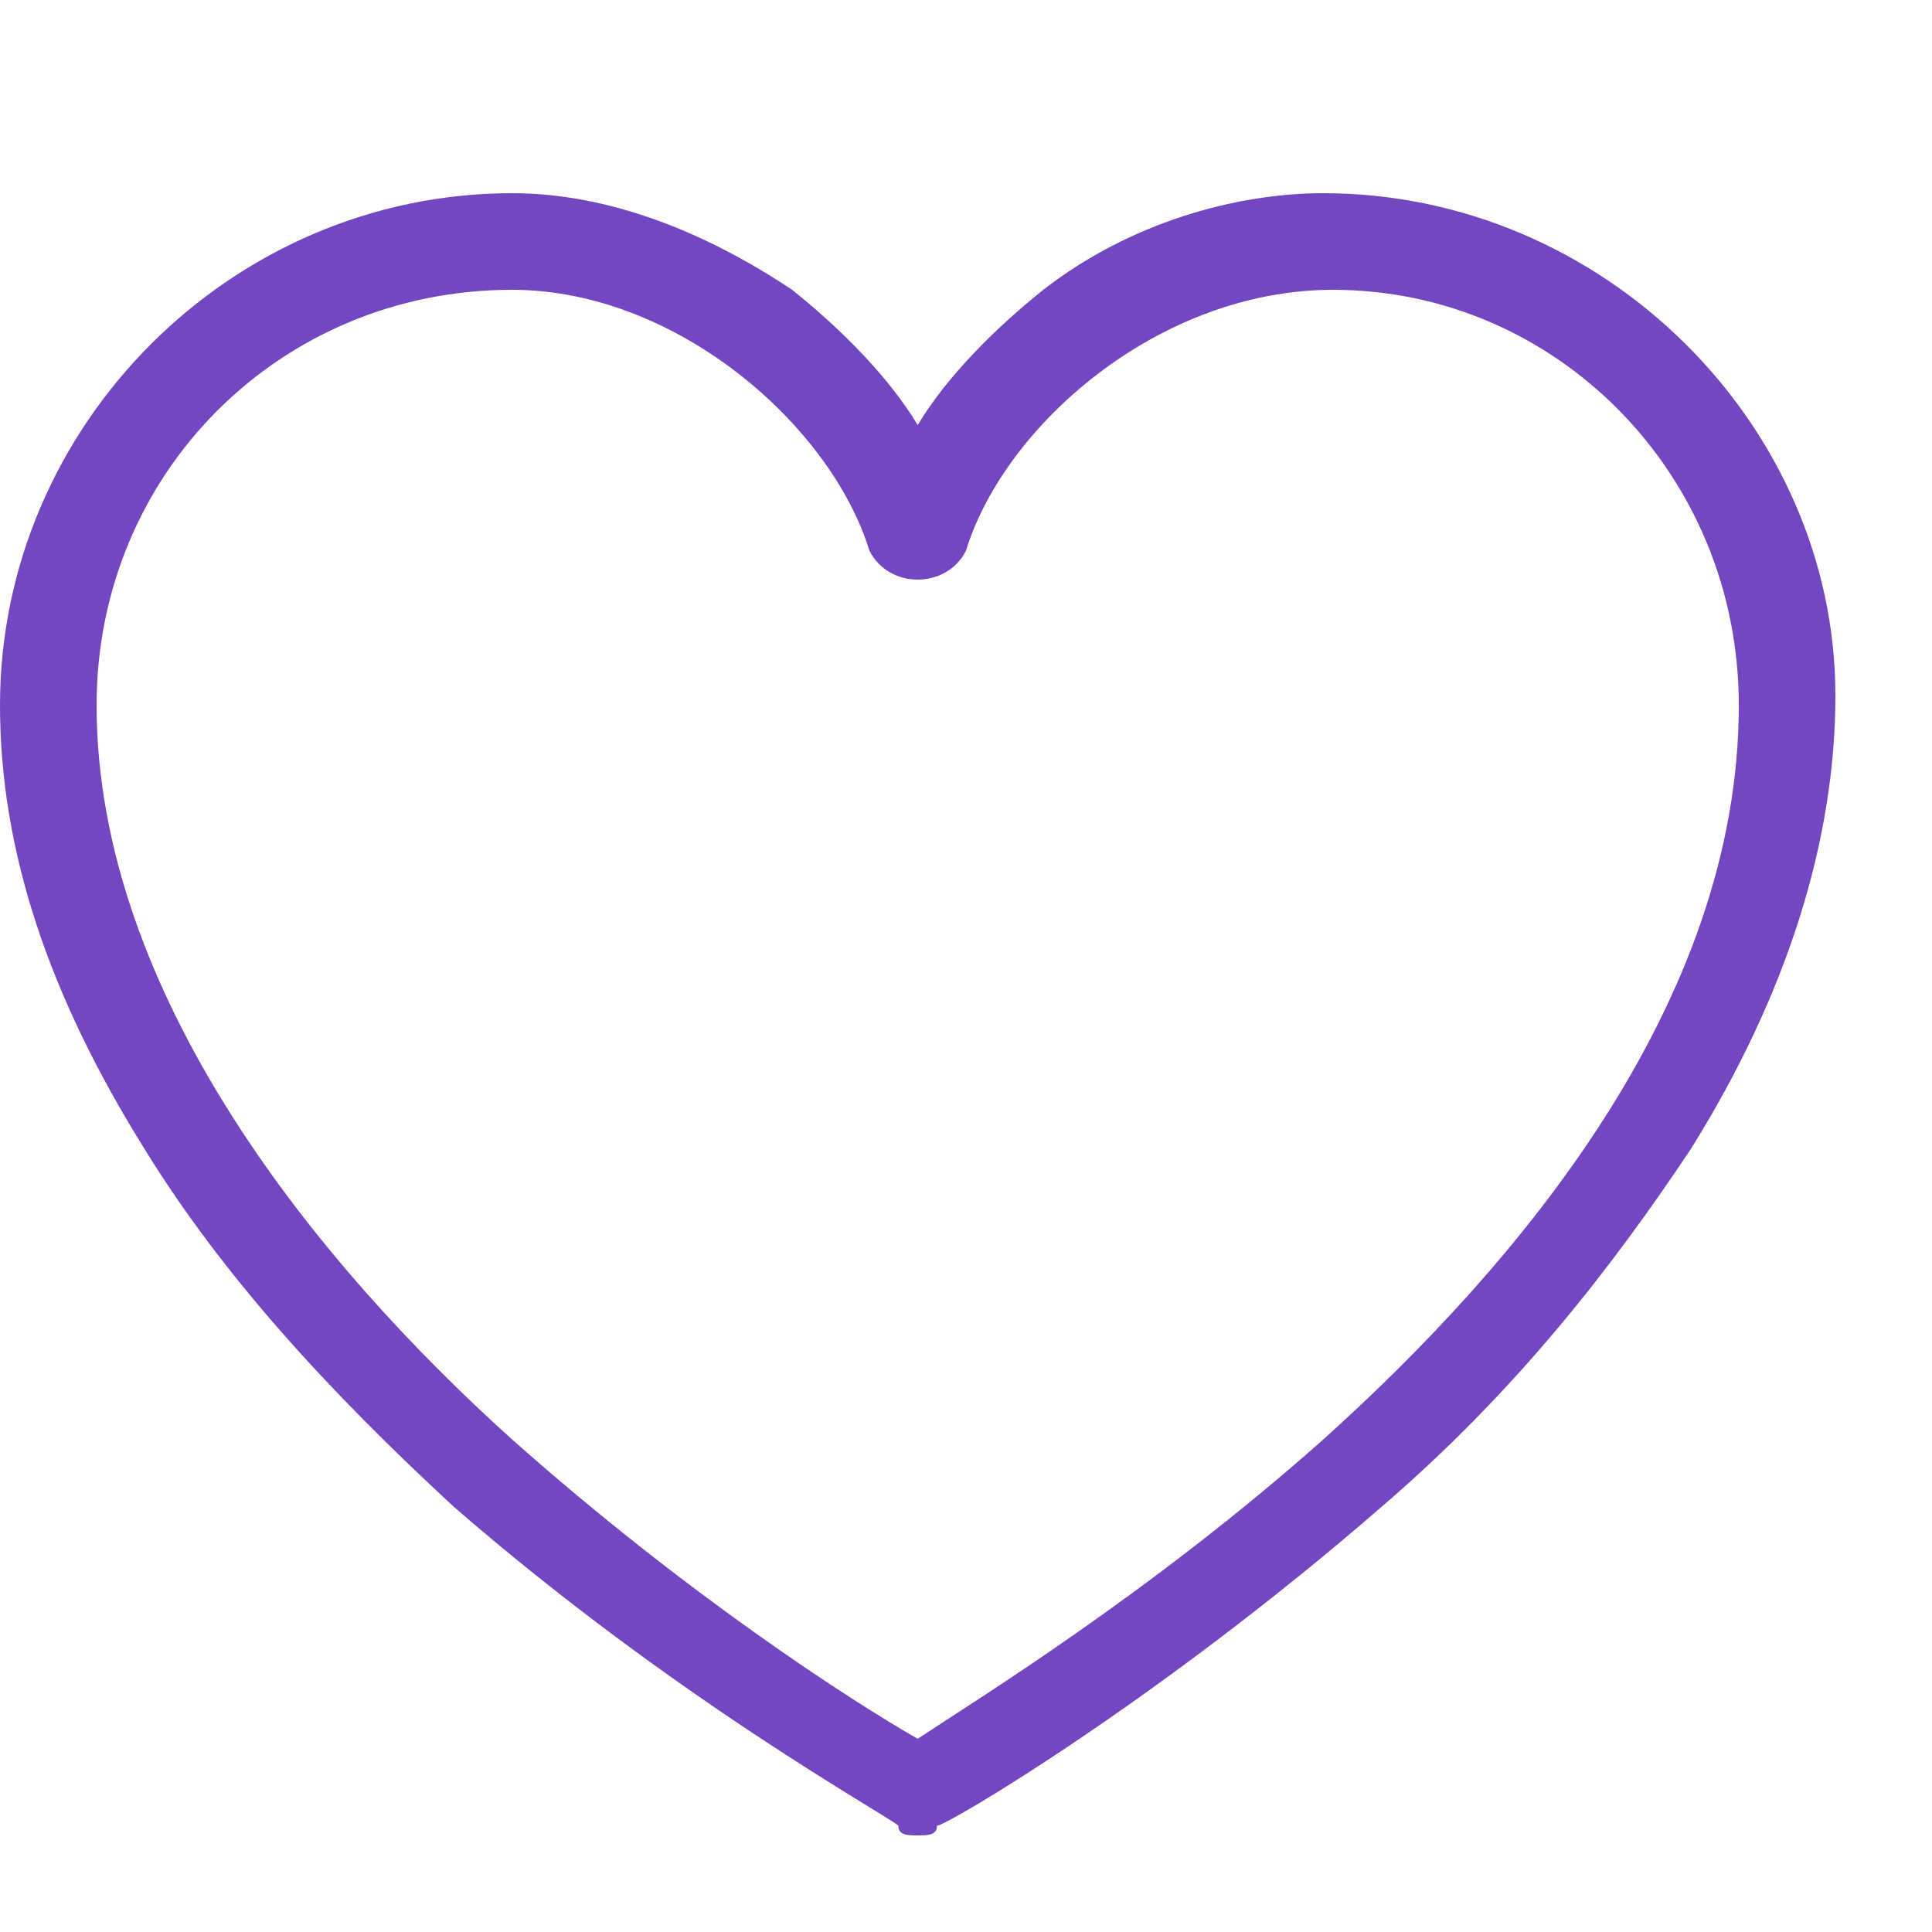 <?xml version="1.0" encoding="utf-8"?>
<!-- Generator: Adobe Illustrator 24.1.3, SVG Export Plug-In . SVG Version: 6.00 Build 0)  -->
<svg version="1.1" id="Layer_1" xmlns="http://www.w3.org/2000/svg" xmlns:xlink="http://www.w3.org/1999/xlink" x="0px" y="0px"
	 viewBox="0 0 20 20" style="enable-background:new 0 0 20 20;" xml:space="preserve">
<style type="text/css">
	.st0{fill:#7347C1;}
</style>
<path class="st0" d="M9.5,19c-0.1,0-0.2,0-0.2-0.1c-0.1-0.1-2.3-1.3-4.6-3.3c-1.3-1.2-2.4-2.4-3.2-3.7C0.5,10.3,0,8.8,0,7.3
	C0,4.4,2.4,2,5.3,2c1,0,2,0.4,2.9,1c0.5,0.4,1,0.9,1.3,1.4c0.3-0.5,0.8-1,1.3-1.4c0.9-0.7,2-1,2.9-1C16.6,2,19,4.4,19,7.2
	c0,1.5-0.5,3.1-1.5,4.7c-0.8,1.2-1.8,2.5-3.2,3.7c-2.3,2-4.5,3.3-4.6,3.3C9.7,19,9.6,19,9.5,19L9.5,19z M5.3,3C2.9,3,1,4.9,1,7.3
	c0,3,2.3,5.8,4.3,7.6c1.8,1.6,3.5,2.7,4.2,3.1c0.6-0.4,2.4-1.5,4.2-3.1c2-1.8,4.3-4.5,4.3-7.6C18,4.9,16.1,3,13.8,3
	C12,3,10.4,4.4,10,5.7C9.9,5.9,9.7,6,9.5,6S9.1,5.9,9,5.7C8.6,4.4,7,3,5.3,3z"/>
</svg>

